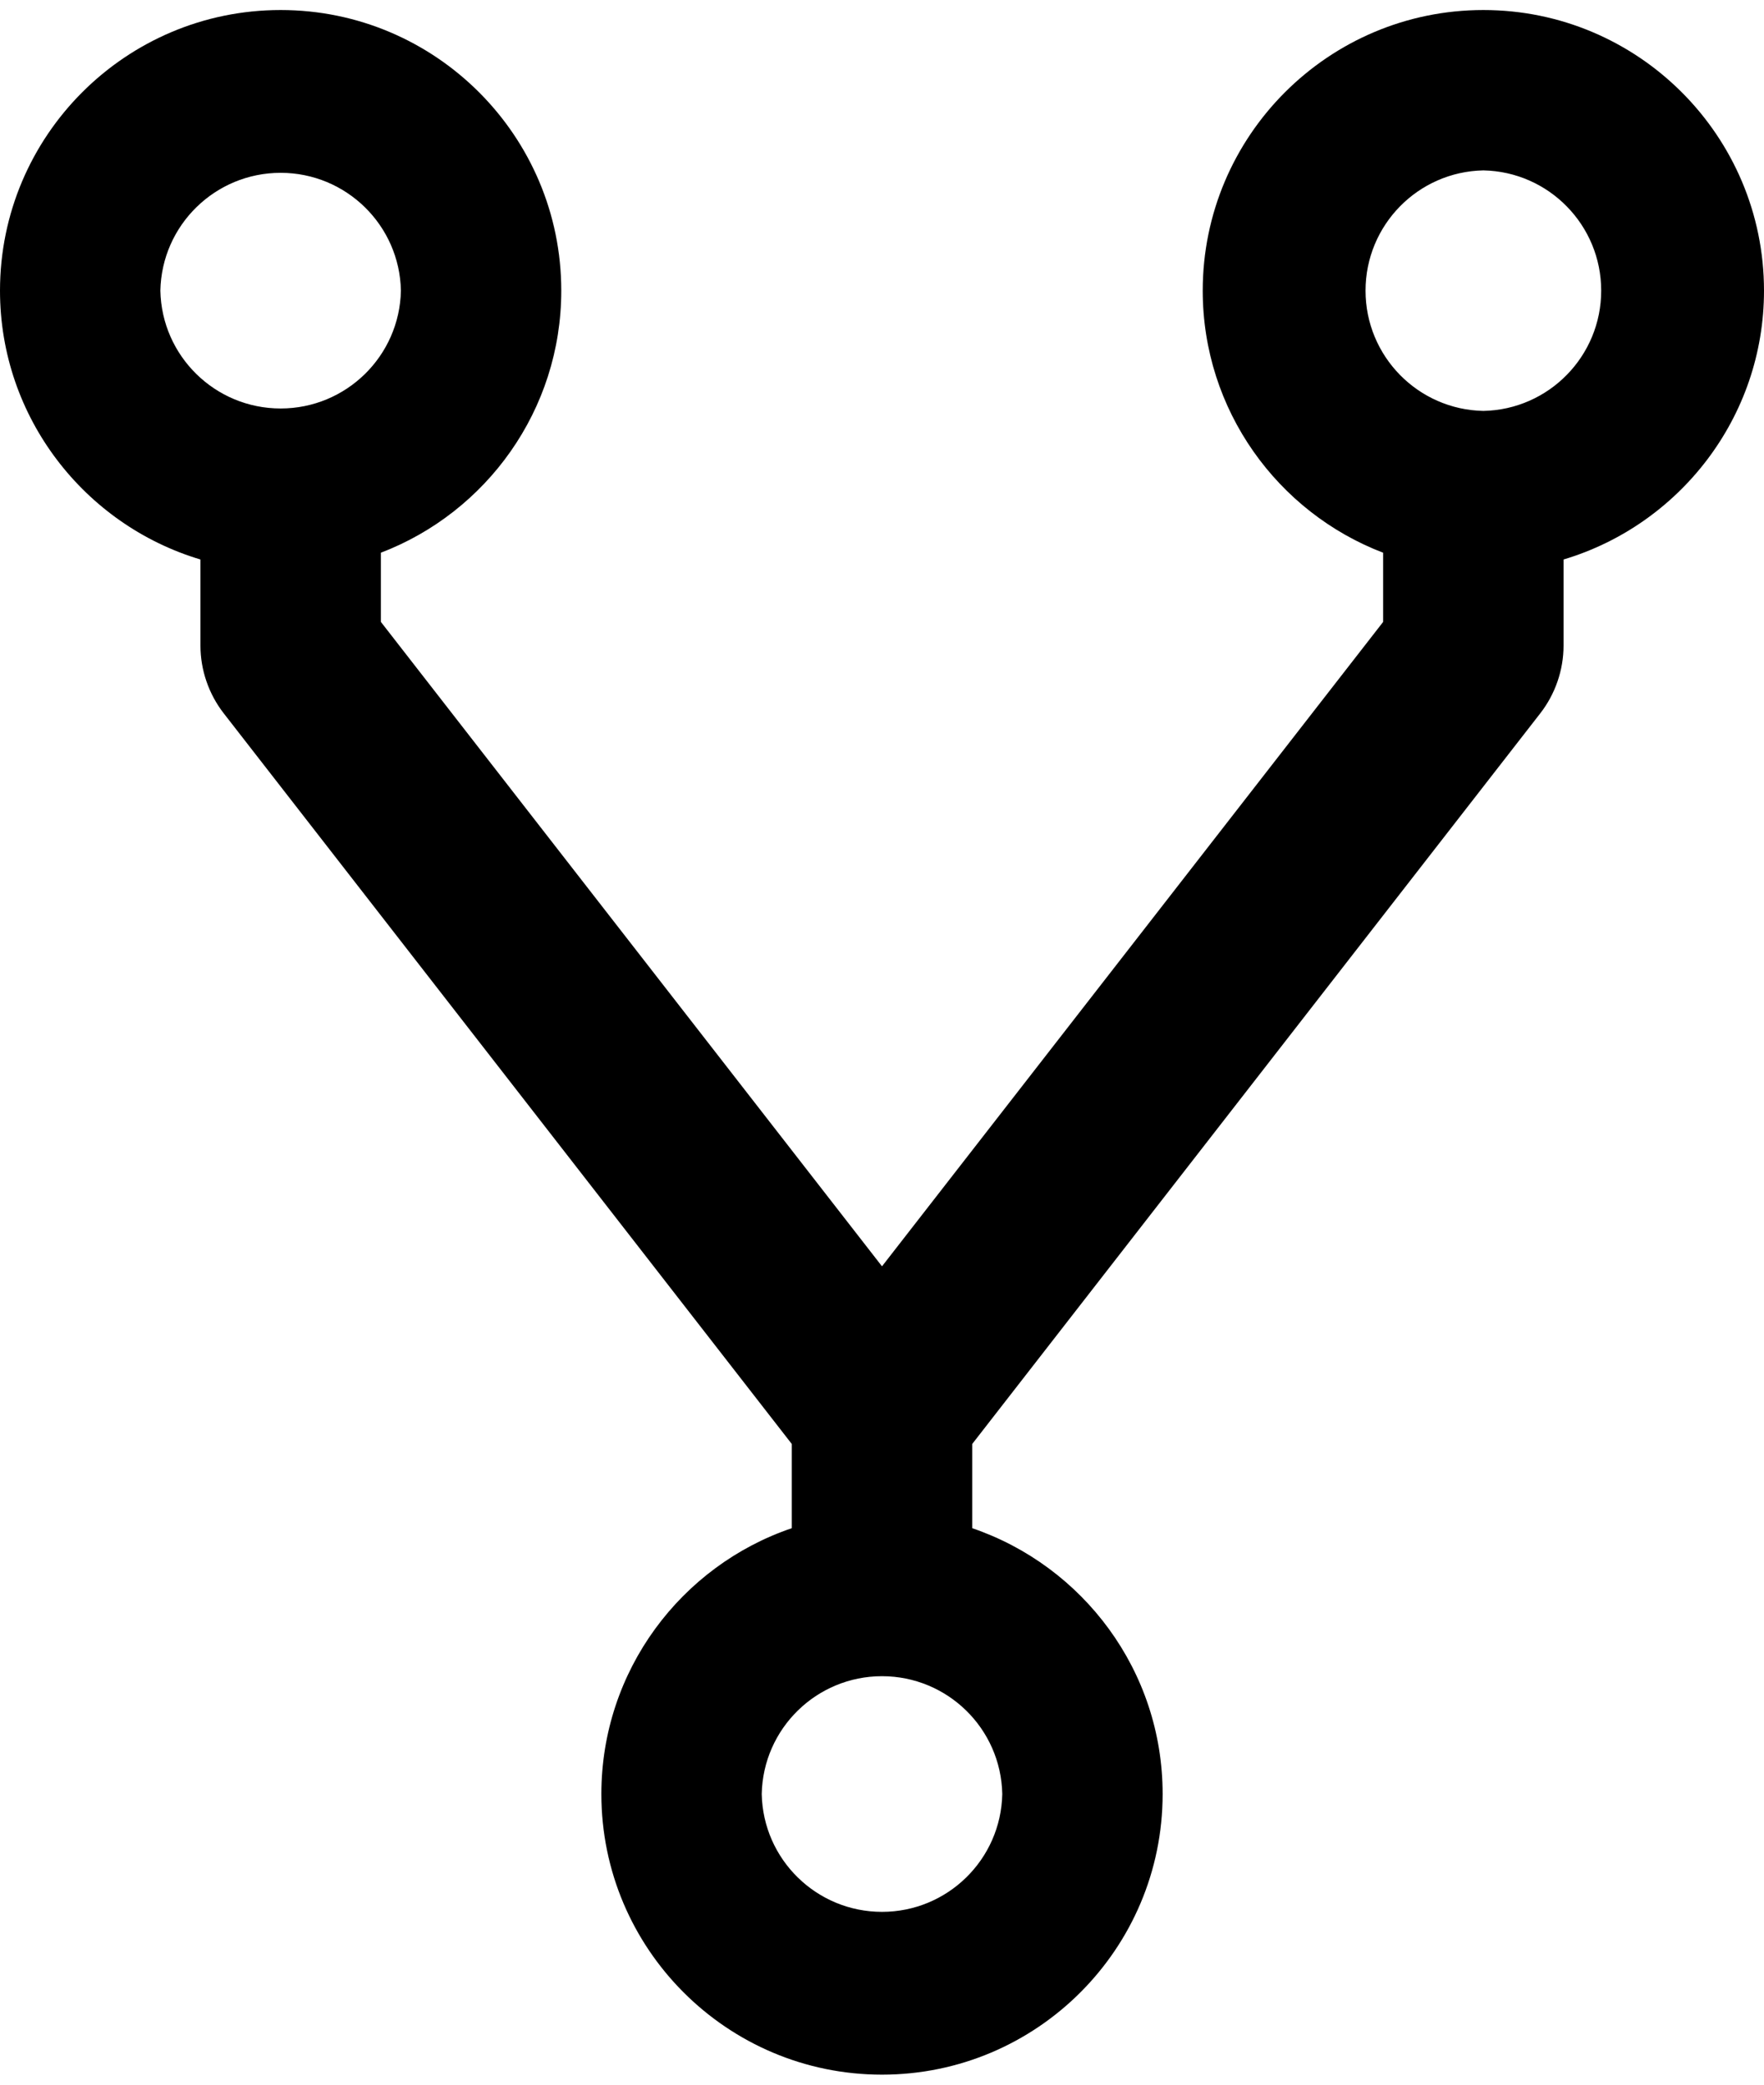 ﻿<?xml version="1.0" encoding="utf-8"?>
<svg version="1.1" xmlns:xlink="http://www.w3.org/1999/xlink" width="44px" height="52px" xmlns="http://www.w3.org/2000/svg">
  <defs>
    <pattern id="BGPattern" patternUnits="userSpaceOnUse" alignment="0 0" imageRepeat="None" />
    <mask fill="white" id="Clip2584">
      <path d="M 44 7.25  C 44 3.387  40.862 0.25  37 0.25  C 33.138 0.25  30 3.387  30 7.25  C 30 10.231  31.869 12.781  34.5 13.787  L 34.5 15.513  L 22 31.587  L 9.5 15.512  L 9.5 13.787  C 12.131 12.781  14 10.231  14 7.25  C 14 3.387  10.863 0.25  7 0.25  C 3.137 0.25  0 3.387  0 7.25  C 0 10.412  2.113 13.094  5 13.956  L 5 16.106  C 5 16.712  5.206 17.312  5.581 17.794  L 19.75 36.019  L 19.75 38.119  C 16.988 39.056  15 41.675  15 44.75  C 15 48.612  18.137 51.75  22 51.75  C 25.863 51.75  29 48.612  29 44.75  C 29 41.675  27.013 39.062  24.25 38.119  L 24.25 36.019  L 38.419 17.794  C 38.794 17.312  39 16.712  39 16.106  L 39 13.956  C 41.888 13.094  44 10.412  44 7.25  Z M 7 10.189  C 5.367 10.189  4.033 8.883  4 7.25  C 4.033 5.617  5.367 4.311  7 4.311  C 8.633 4.311  9.967 5.617  10 7.25  C 9.967 8.883  8.633 10.189  7 10.189  Z M 22 41.811  C 23.633 41.811  24.967 43.117  25 44.75  C 24.967 46.383  23.633 47.689  22 47.689  C 20.367 47.689  19.033 46.383  19 44.75  C 19.033 43.117  20.367 41.811  22 41.811  Z M 39.939 7.25  C 39.939 8.883  38.633 10.217  37 10.25  C 35.367 10.217  34.061 8.883  34.061 7.25  C 34.061 5.617  35.367 4.283  37 4.25  C 38.633 4.283  39.939 5.617  39.939 7.25  Z " fill-rule="evenodd" />
    </mask>
  </defs>
  <g>
    <path d="M 44 7.25  C 44 3.387  40.862 0.25  37 0.25  C 33.138 0.25  30 3.387  30 7.25  C 30 10.231  31.869 12.781  34.5 13.787  L 34.5 15.513  L 22 31.587  L 9.5 15.512  L 9.5 13.787  C 12.131 12.781  14 10.231  14 7.25  C 14 3.387  10.863 0.25  7 0.25  C 3.137 0.25  0 3.387  0 7.25  C 0 10.412  2.113 13.094  5 13.956  L 5 16.106  C 5 16.712  5.206 17.312  5.581 17.794  L 19.75 36.019  L 19.75 38.119  C 16.988 39.056  15 41.675  15 44.75  C 15 48.612  18.137 51.75  22 51.75  C 25.863 51.75  29 48.612  29 44.75  C 29 41.675  27.013 39.062  24.25 38.119  L 24.25 36.019  L 38.419 17.794  C 38.794 17.312  39 16.712  39 16.106  L 39 13.956  C 41.888 13.094  44 10.412  44 7.25  Z M 7 10.189  C 5.367 10.189  4.033 8.883  4 7.25  C 4.033 5.617  5.367 4.311  7 4.311  C 8.633 4.311  9.967 5.617  10 7.25  C 9.967 8.883  8.633 10.189  7 10.189  Z M 22 41.811  C 23.633 41.811  24.967 43.117  25 44.75  C 24.967 46.383  23.633 47.689  22 47.689  C 20.367 47.689  19.033 46.383  19 44.75  C 19.033 43.117  20.367 41.811  22 41.811  Z M 39.939 7.25  C 39.939 8.883  38.633 10.217  37 10.25  C 35.367 10.217  34.061 8.883  34.061 7.25  C 34.061 5.617  35.367 4.283  37 4.25  C 38.633 4.283  39.939 5.617  39.939 7.25  Z " fill-rule="nonzero" fill="rgba(0, 0, 0, 1)" stroke="none" class="fill" />
    <path d="M 44 7.25  C 44 3.387  40.862 0.25  37 0.25  C 33.138 0.25  30 3.387  30 7.25  C 30 10.231  31.869 12.781  34.5 13.787  L 34.5 15.513  L 22 31.587  L 9.5 15.512  L 9.5 13.787  C 12.131 12.781  14 10.231  14 7.25  C 14 3.387  10.863 0.25  7 0.25  C 3.137 0.25  0 3.387  0 7.25  C 0 10.412  2.113 13.094  5 13.956  L 5 16.106  C 5 16.712  5.206 17.312  5.581 17.794  L 19.75 36.019  L 19.75 38.119  C 16.988 39.056  15 41.675  15 44.75  C 15 48.612  18.137 51.75  22 51.75  C 25.863 51.75  29 48.612  29 44.75  C 29 41.675  27.013 39.062  24.25 38.119  L 24.25 36.019  L 38.419 17.794  C 38.794 17.312  39 16.712  39 16.106  L 39 13.956  C 41.888 13.094  44 10.412  44 7.25  Z " stroke-width="0" stroke-dasharray="0" stroke="rgba(255, 255, 255, 0)" fill="none" class="stroke" mask="url(#Clip2584)" />
    <path d="M 7 10.189  C 5.367 10.189  4.033 8.883  4 7.25  C 4.033 5.617  5.367 4.311  7 4.311  C 8.633 4.311  9.967 5.617  10 7.25  C 9.967 8.883  8.633 10.189  7 10.189  Z " stroke-width="0" stroke-dasharray="0" stroke="rgba(255, 255, 255, 0)" fill="none" class="stroke" mask="url(#Clip2584)" />
    <path d="M 22 41.811  C 23.633 41.811  24.967 43.117  25 44.75  C 24.967 46.383  23.633 47.689  22 47.689  C 20.367 47.689  19.033 46.383  19 44.75  C 19.033 43.117  20.367 41.811  22 41.811  Z " stroke-width="0" stroke-dasharray="0" stroke="rgba(255, 255, 255, 0)" fill="none" class="stroke" mask="url(#Clip2584)" />
    <path d="M 39.939 7.25  C 39.939 8.883  38.633 10.217  37 10.25  C 35.367 10.217  34.061 8.883  34.061 7.25  C 34.061 5.617  35.367 4.283  37 4.25  C 38.633 4.283  39.939 5.617  39.939 7.25  Z " stroke-width="0" stroke-dasharray="0" stroke="rgba(255, 255, 255, 0)" fill="none" class="stroke" mask="url(#Clip2584)" />
  </g>
</svg>